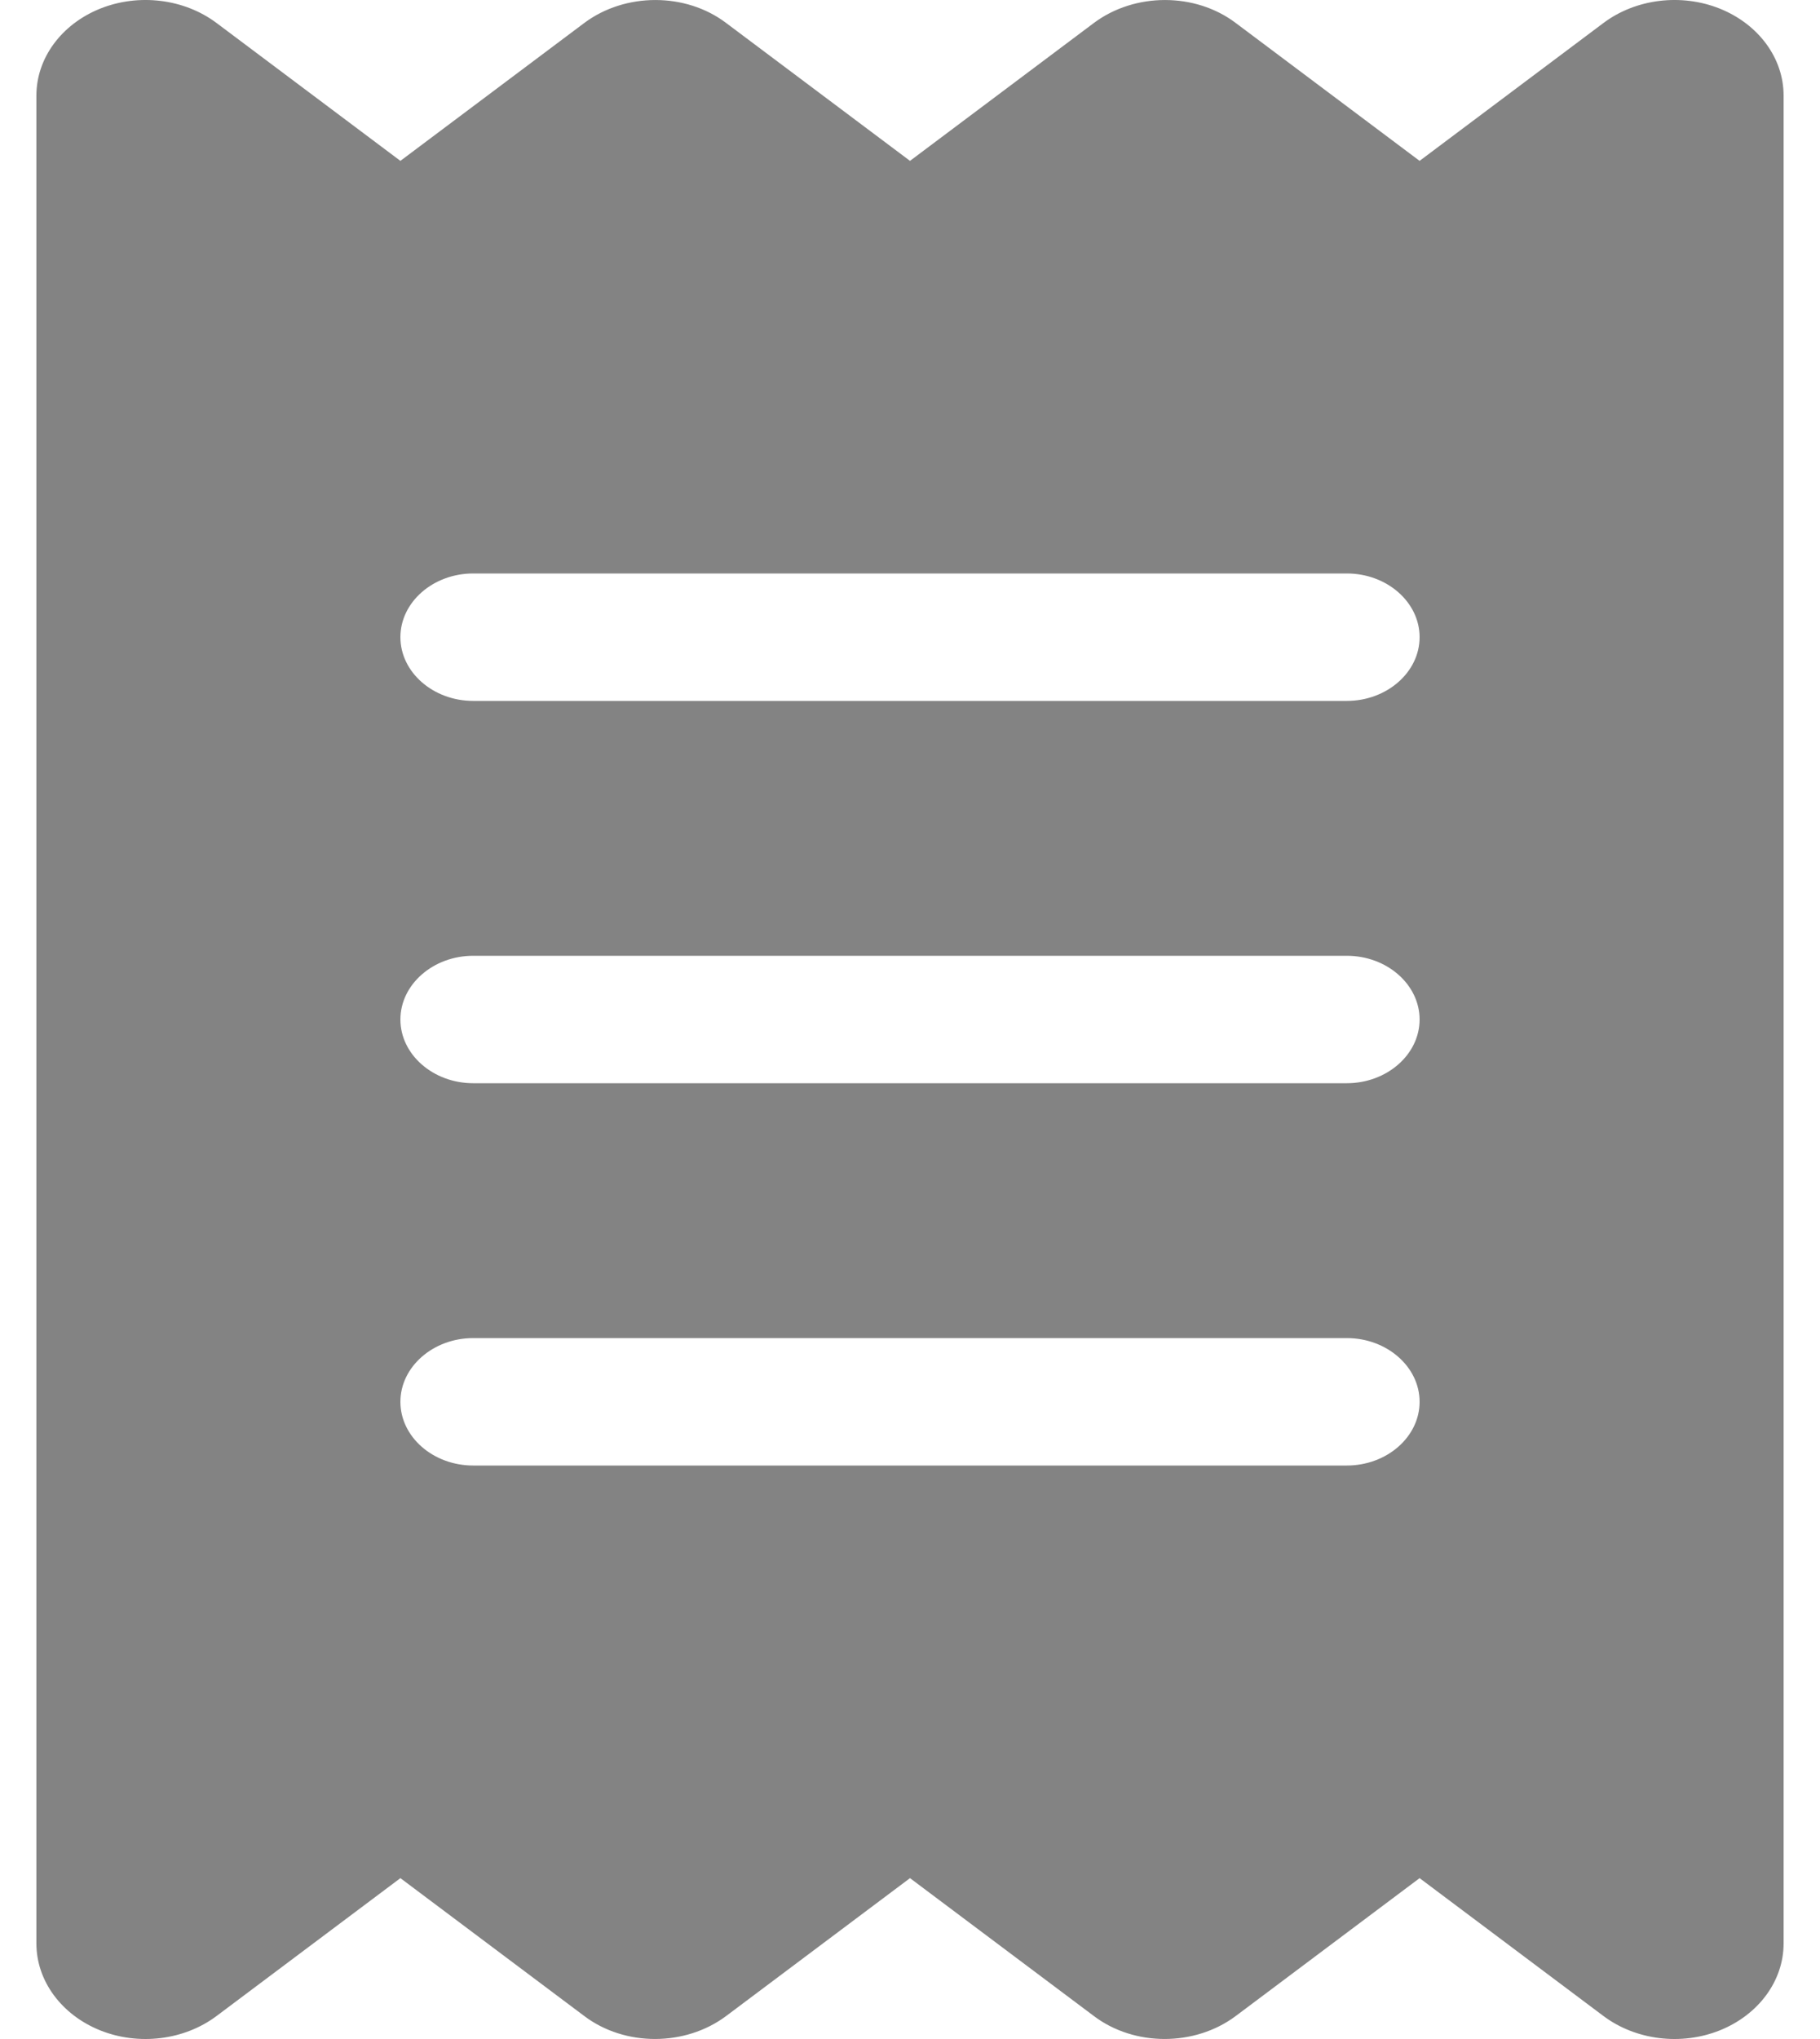 <svg width="25" height="28" viewBox="0 0 25 28" fill="none" xmlns="http://www.w3.org/2000/svg">
<path d="M1.375 0.119C1.906 -0.094 2.531 -0.017 2.975 0.316L5.5 2.209L8.025 0.316C8.588 -0.105 9.419 -0.105 9.975 0.316L12.5 2.209L15.025 0.316C15.588 -0.105 16.419 -0.105 16.975 0.316L19.5 2.209L22.025 0.316C22.469 -0.017 23.094 -0.094 23.625 0.119C24.156 0.333 24.5 0.798 24.5 1.312V26.688C24.5 27.202 24.156 27.667 23.625 27.881C23.094 28.094 22.469 28.017 22.025 27.684L19.5 25.791L16.975 27.684C16.413 28.105 15.581 28.105 15.025 27.684L12.5 25.791L9.975 27.684C9.412 28.105 8.581 28.105 8.025 27.684L5.5 25.791L2.975 27.684C2.531 28.017 1.906 28.094 1.375 27.881C0.844 27.667 0.5 27.202 0.5 26.688V1.312C0.5 0.798 0.844 0.333 1.375 0.119ZM6.5 7.875C5.95 7.875 5.5 8.268 5.5 8.75C5.5 9.231 5.95 9.625 6.5 9.625H18.5C19.05 9.625 19.5 9.231 19.5 8.75C19.5 8.268 19.05 7.875 18.5 7.875H6.5ZM5.5 19.25C5.5 19.732 5.95 20.125 6.5 20.125H18.5C19.05 20.125 19.5 19.732 19.5 19.25C19.5 18.769 19.05 18.375 18.5 18.375H6.5C5.95 18.375 5.5 18.769 5.5 19.25ZM6.5 13.125C5.95 13.125 5.5 13.519 5.5 14C5.5 14.481 5.95 14.875 6.5 14.875H18.5C19.05 14.875 19.5 14.481 19.5 14C19.5 13.519 19.05 13.125 18.5 13.125H6.5Z" fill="#838383"/>
</svg>
